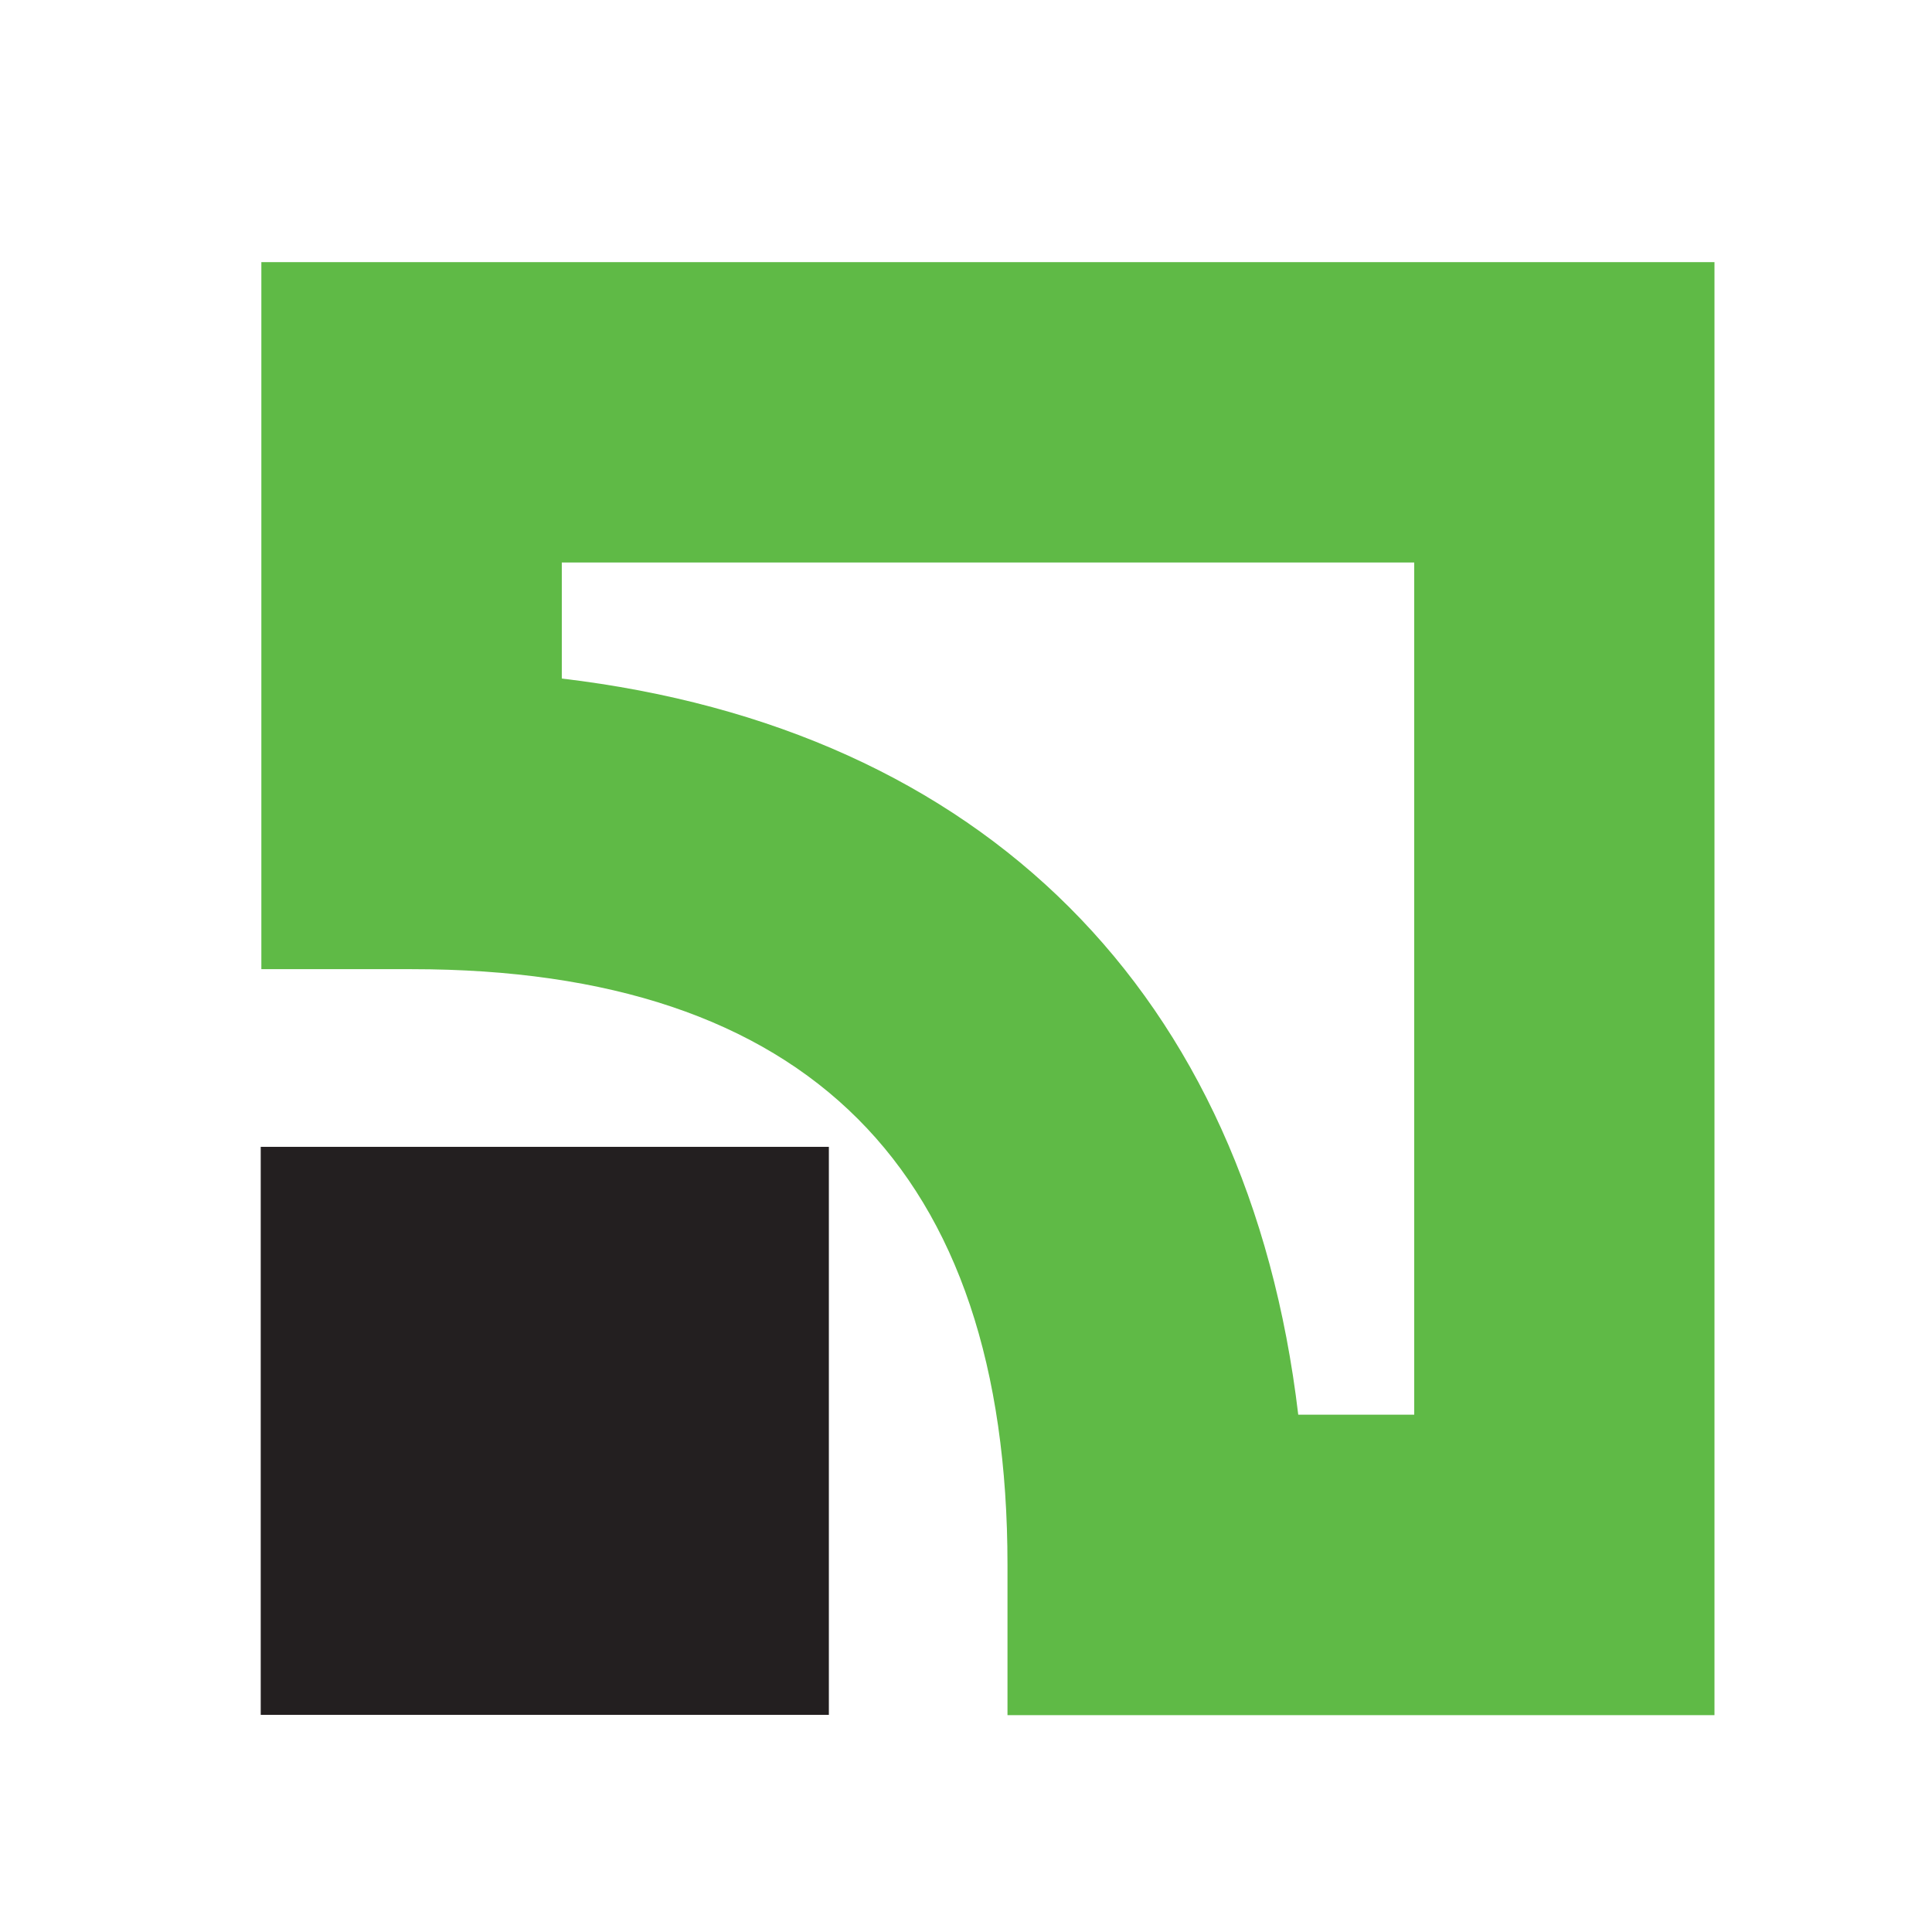 <svg id="Isolation_Mode" data-name="Isolation Mode" xmlns="http://www.w3.org/2000/svg" width="38" height="38" viewBox="0 0 30.5 29.5"><defs><style>.cls-1{fill:#231f20}.cls-2{fill:#5fba46}</style></defs><path class="cls-1" d="M4.116 26.572h8.969v-8.967H4.116v8.967z"/><path class="cls-2" d="M4.126 3.638V14.8H6.5c6.239 0 9.405 3.166 9.405 9.405v2.372h11.161V3.638zm18.2 4.742v13.453h-1.831C19.706 15.18 15.522 11 8.869 10.212V8.38z"/></svg>